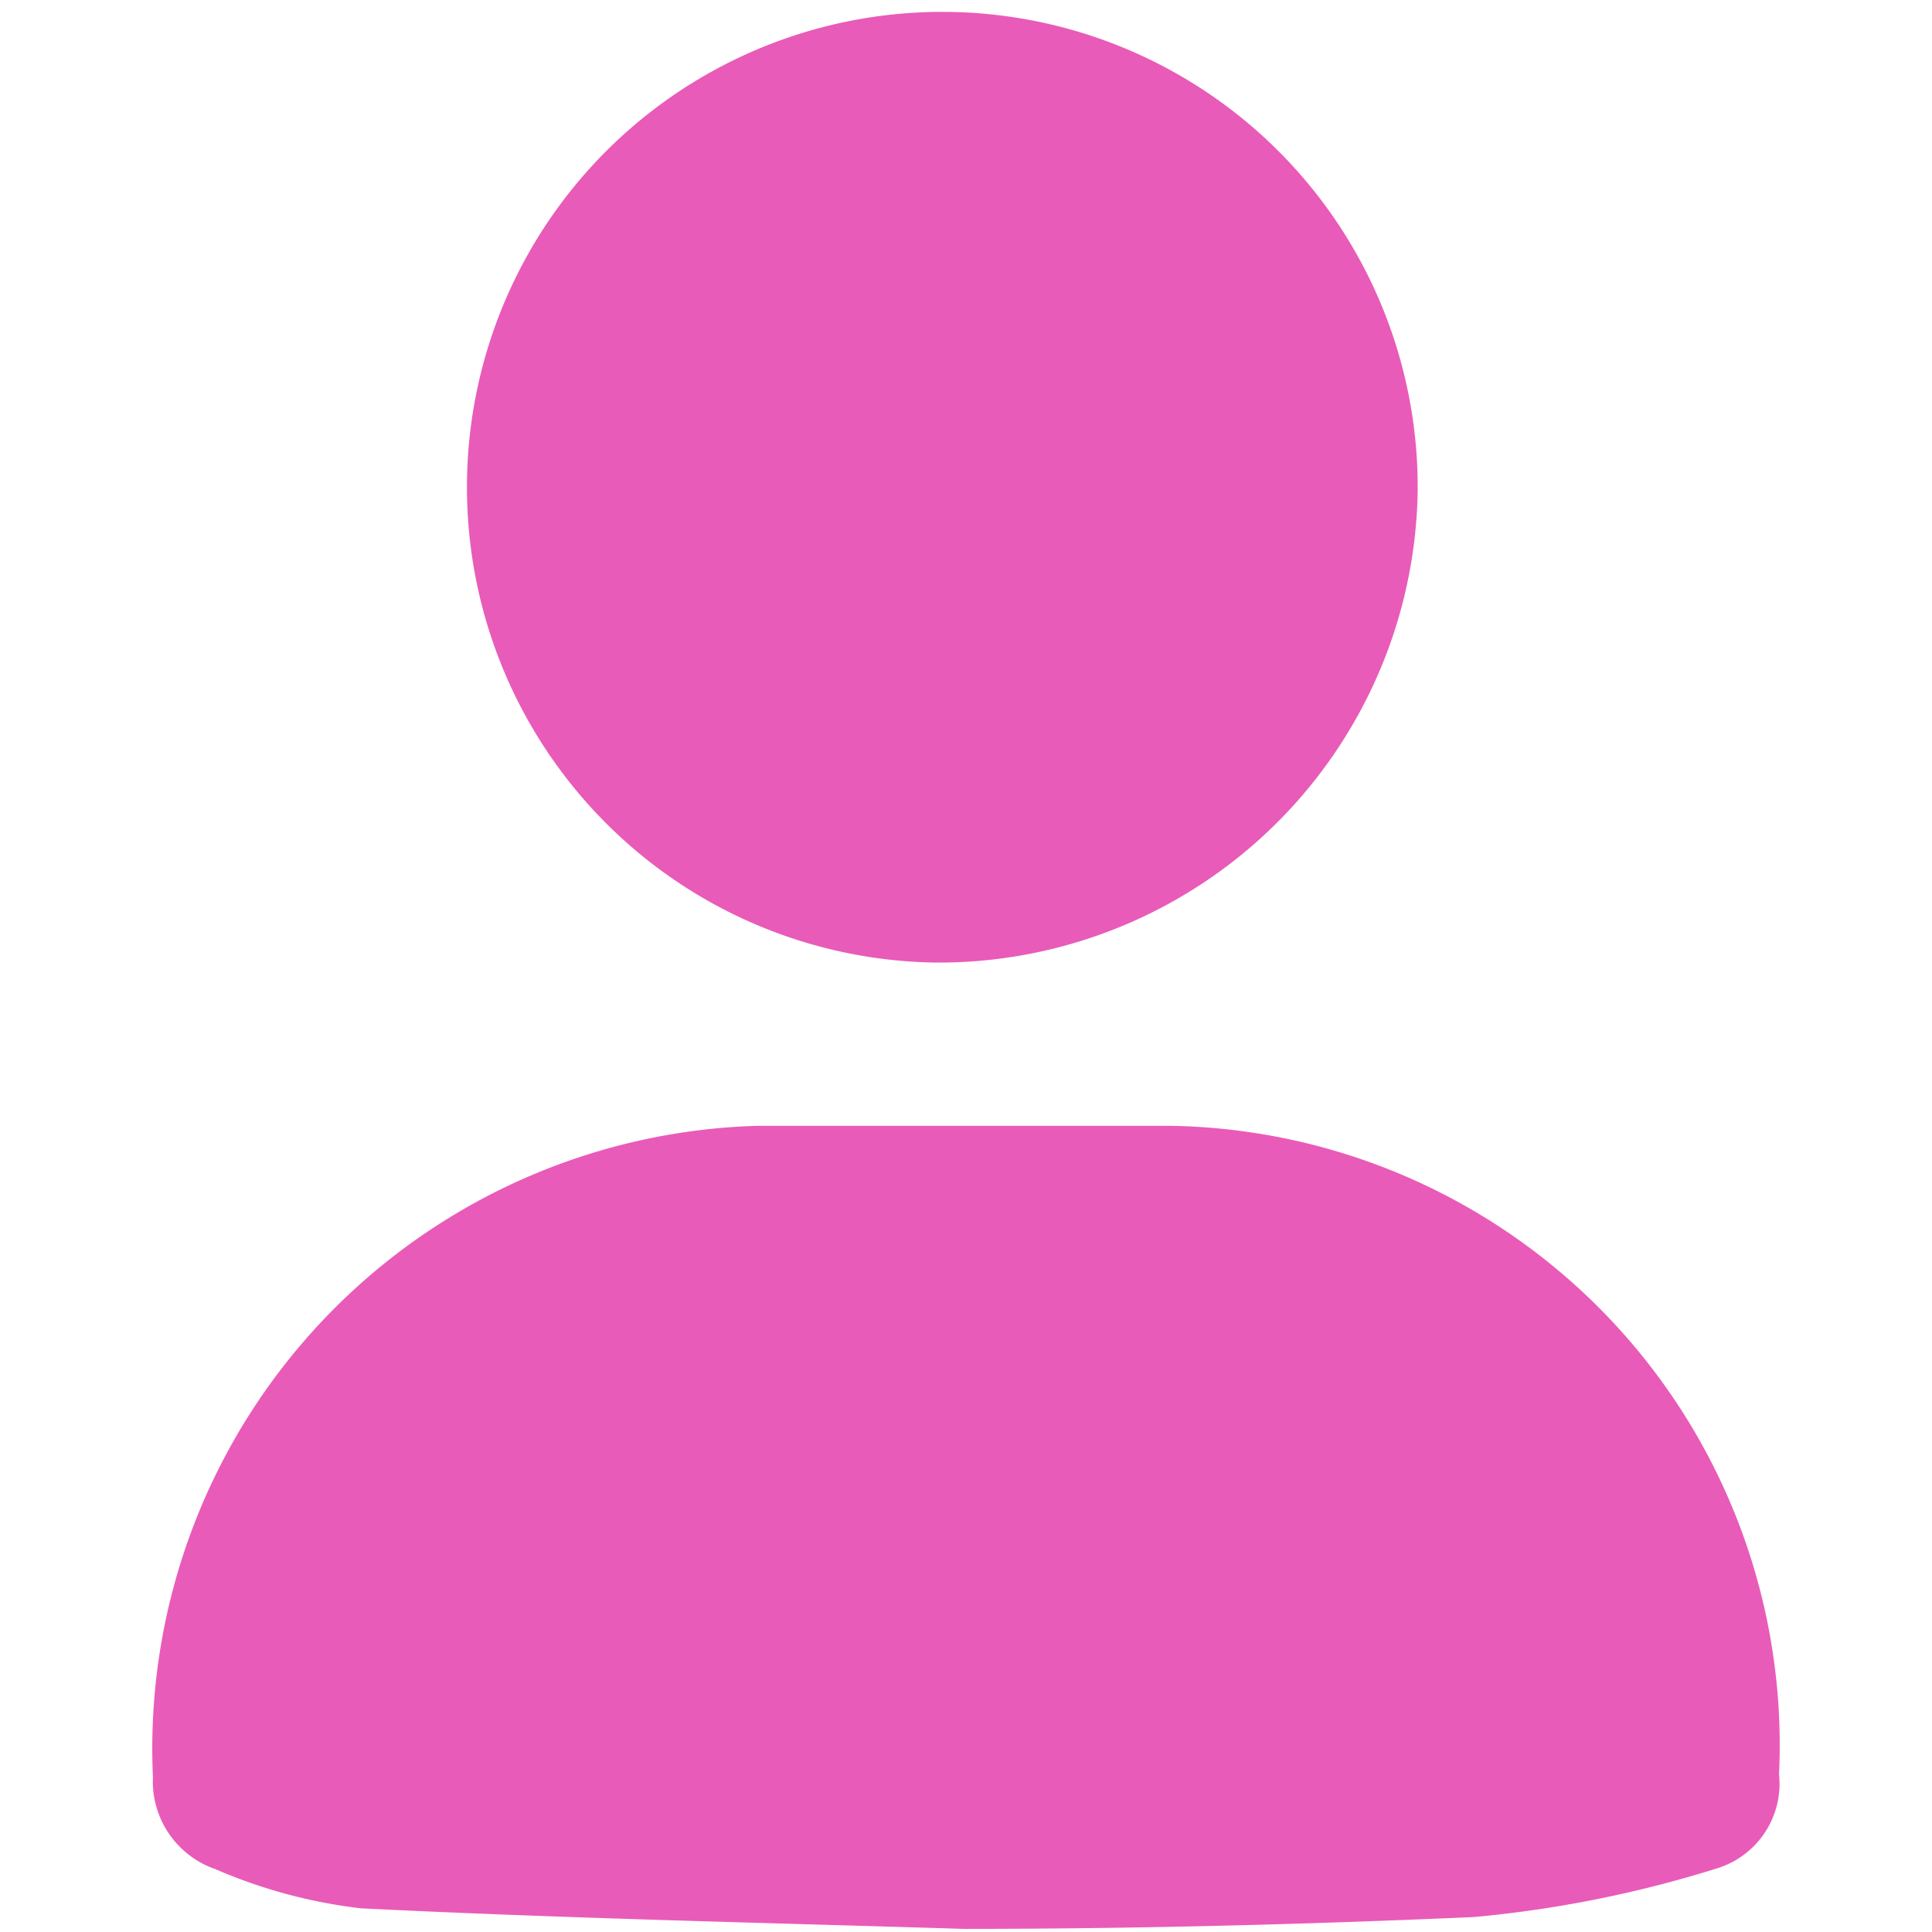<?xml version="1.0" standalone="no"?><!DOCTYPE svg PUBLIC "-//W3C//DTD SVG 1.1//EN" "http://www.w3.org/Graphics/SVG/1.1/DTD/svg11.dtd"><svg t="1612084564301" class="icon" viewBox="0 0 1024 1024" version="1.1" xmlns="http://www.w3.org/2000/svg" p-id="3904" xmlns:xlink="http://www.w3.org/1999/xlink" width="128" height="128"><defs><style type="text/css"></style></defs><path d="M619.966 596.7H401.694A330.216 330.216 0 0 0 81.054 941.776 49.202 49.202 0 0 0 114.075 990.648a273.419 273.419 0 0 0 77.271 20.804c106.33 5.283 212.989 7.595 319.319 10.897 90.149 0 180.298-2.312 270.447-6.274a617.504 617.504 0 0 0 128.784-25.757 46.891 46.891 0 0 0 33.022-49.863 328.235 328.235 0 0 0-322.951-343.755z m-123.831-86.517a253.936 253.936 0 0 0 255.257-248.983 251.955 251.955 0 1 0-255.257 248.983z" fill="#E95BB8" p-id="3905"></path></svg>